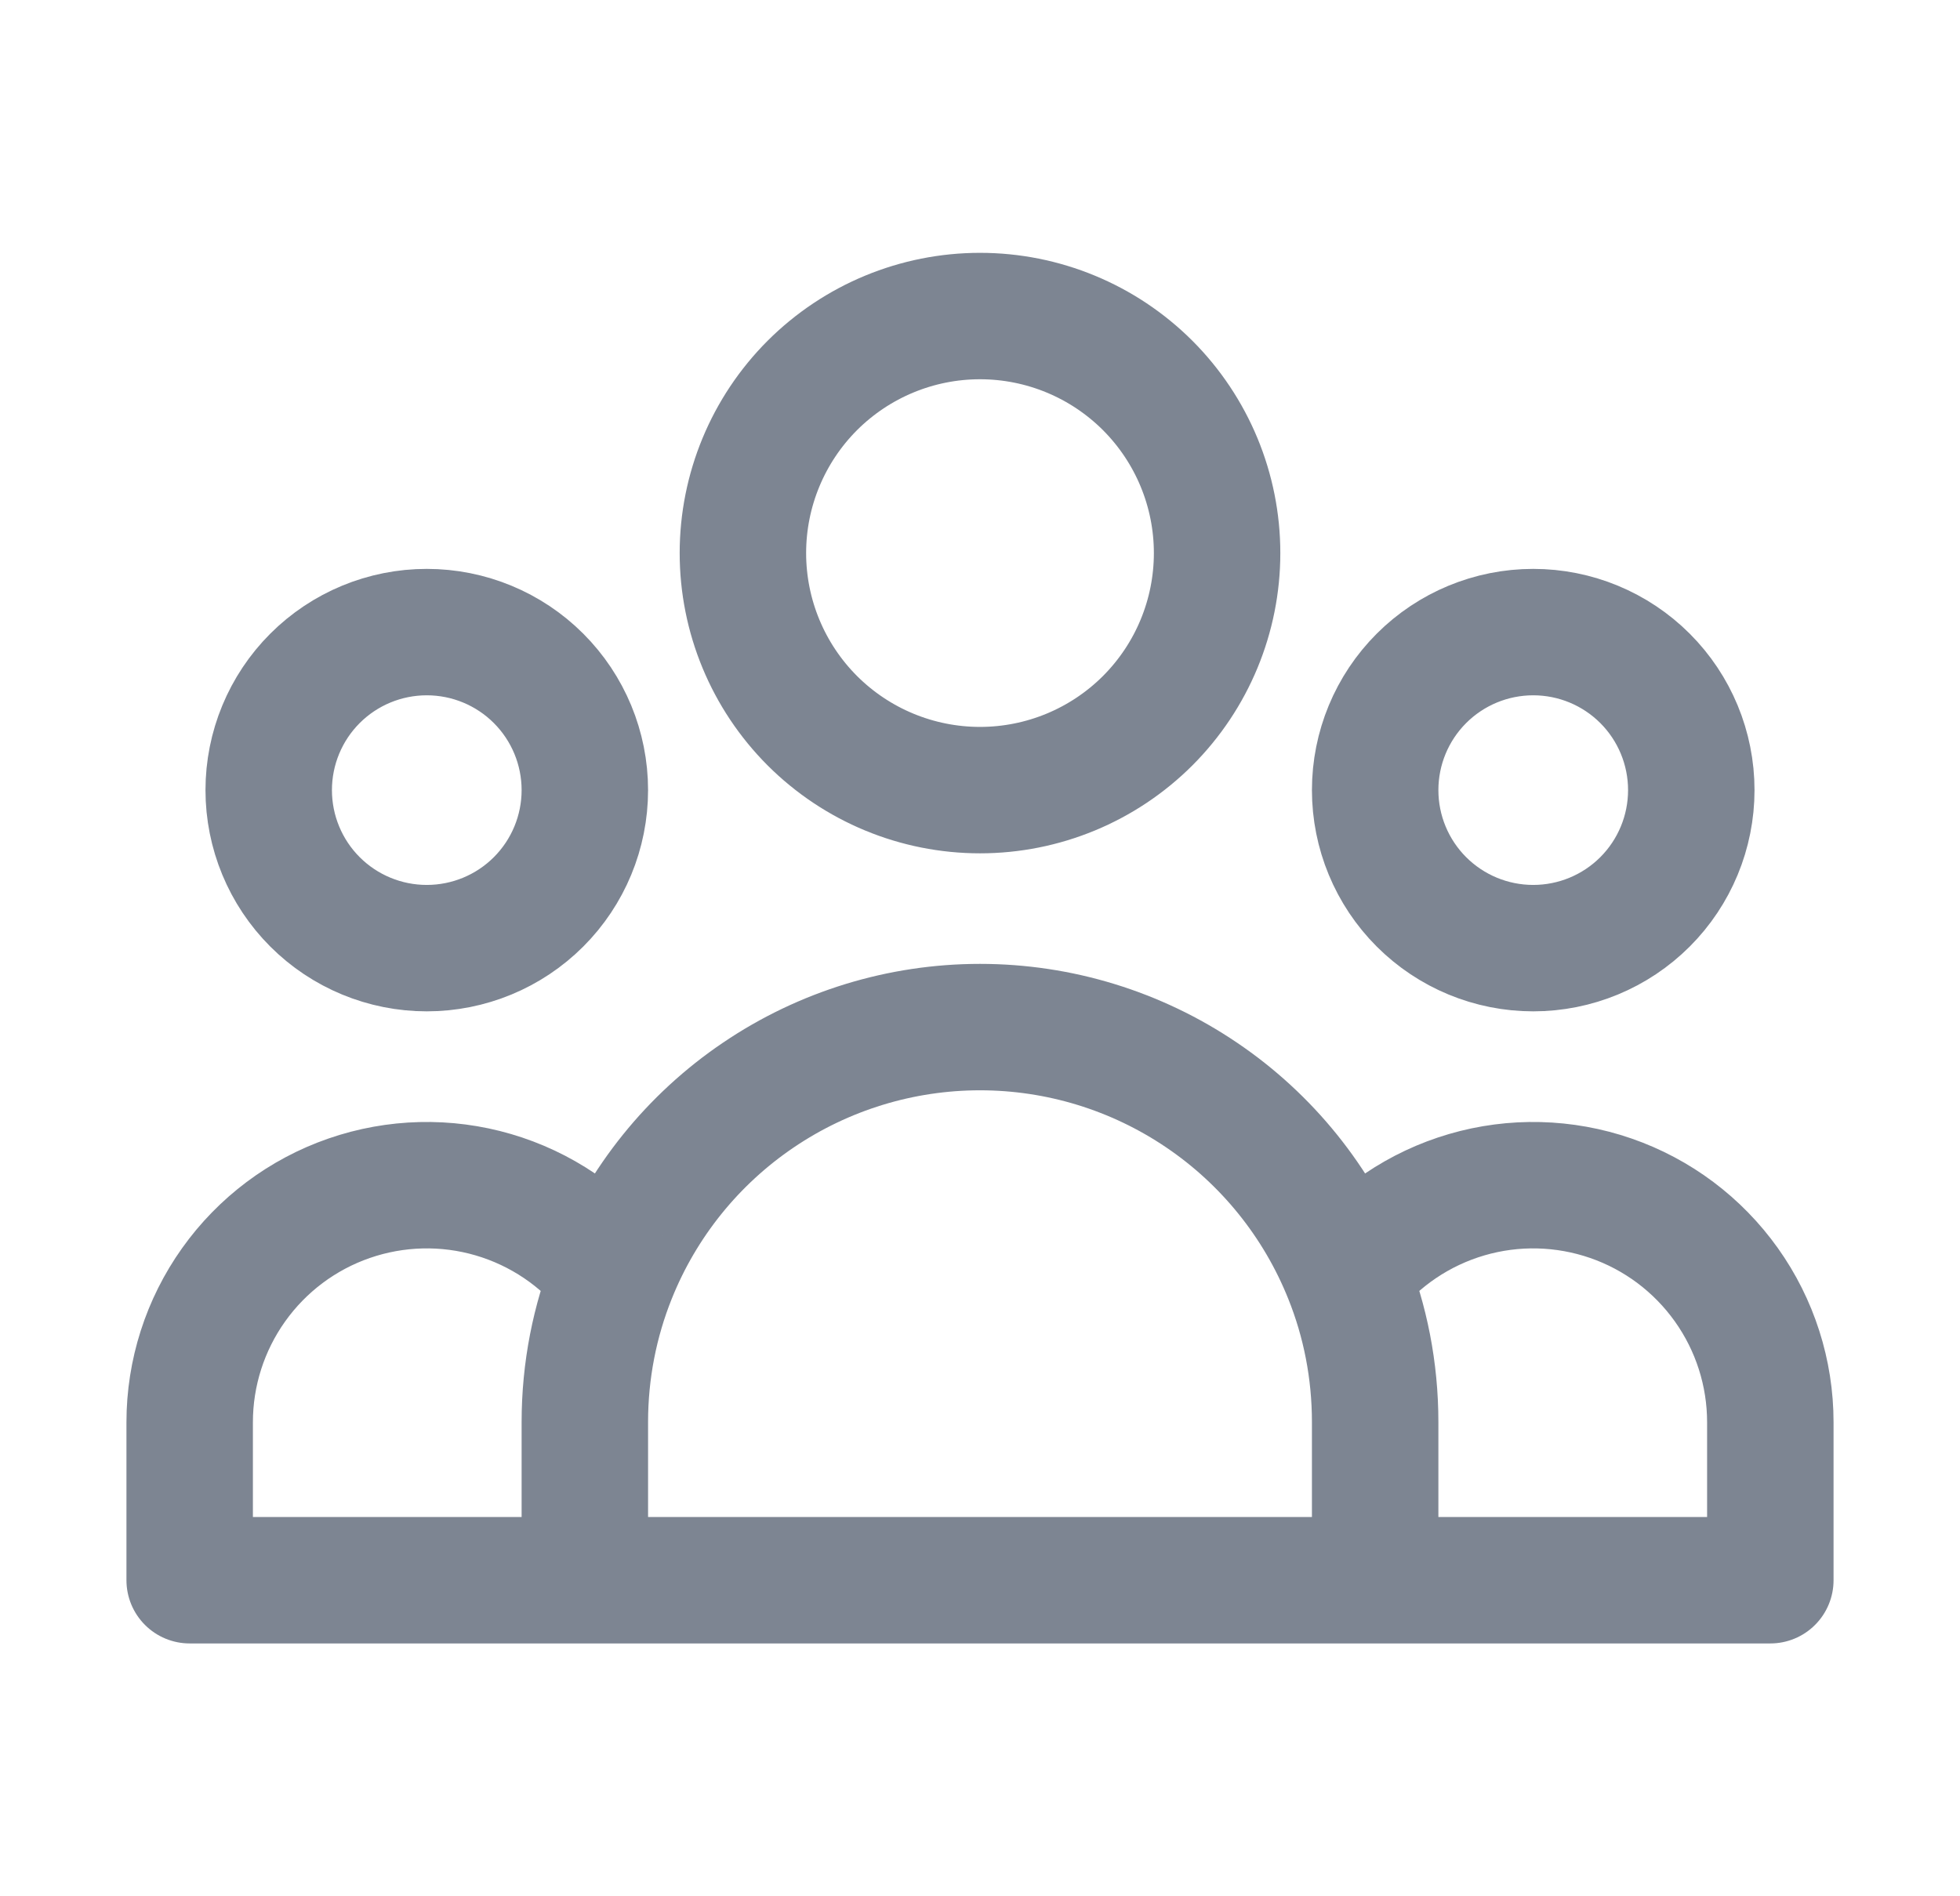 <svg width="31" height="30" viewBox="0 0 31 30" fill="none" xmlns="http://www.w3.org/2000/svg">
<g clip-path="url(#clip0_3104_9405)">
<path d="M21.75 25H28V22.5C28 21.721 27.757 20.961 27.305 20.326C26.853 19.691 26.215 19.212 25.478 18.957C24.742 18.702 23.945 18.682 23.197 18.901C22.449 19.12 21.788 19.567 21.305 20.179M21.75 25H9.25M21.75 25V22.5C21.75 21.68 21.593 20.896 21.305 20.179M21.305 20.179C20.841 19.019 20.04 18.024 19.005 17.324C17.97 16.623 16.75 16.249 15.5 16.249C14.251 16.249 13.03 16.623 11.995 17.324C10.96 18.024 10.159 19.019 9.695 20.179M9.25 25H3V22.5C3 21.721 3.243 20.961 3.695 20.326C4.147 19.691 4.785 19.212 5.522 18.957C6.258 18.702 7.055 18.682 7.803 18.901C8.551 19.12 9.213 19.567 9.695 20.179M9.25 25V22.5C9.25 21.68 9.408 20.896 9.695 20.179M19.25 8.75C19.25 9.745 18.855 10.698 18.152 11.402C17.448 12.105 16.495 12.5 15.5 12.5C14.505 12.5 13.552 12.105 12.848 11.402C12.145 10.698 11.75 9.745 11.75 8.75C11.75 7.755 12.145 6.802 12.848 6.098C13.552 5.395 14.505 5 15.5 5C16.495 5 17.448 5.395 18.152 6.098C18.855 6.802 19.25 7.755 19.25 8.75ZM26.75 12.5C26.75 13.163 26.487 13.799 26.018 14.268C25.549 14.737 24.913 15 24.25 15C23.587 15 22.951 14.737 22.482 14.268C22.013 13.799 21.75 13.163 21.75 12.5C21.75 11.837 22.013 11.201 22.482 10.732C22.951 10.263 23.587 10 24.25 10C24.913 10 25.549 10.263 26.018 10.732C26.487 11.201 26.75 11.837 26.75 12.5ZM9.25 12.5C9.25 13.163 8.987 13.799 8.518 14.268C8.049 14.737 7.413 15 6.75 15C6.087 15 5.451 14.737 4.982 14.268C4.513 13.799 4.25 13.163 4.25 12.5C4.25 11.837 4.513 11.201 4.982 10.732C5.451 10.263 6.087 10 6.75 10C7.413 10 8.049 10.263 8.518 10.732C8.987 11.201 9.25 11.837 9.25 12.5Z" stroke="#7D8592" stroke-width="2" stroke-linecap="round" stroke-linejoin="round"/>
</g>
<defs>
<clipPath id="clip0_3104_9405">
<rect width="30" height="30" fill="white" transform="translate(0.5)"/>
</clipPath>
</defs>
</svg>
